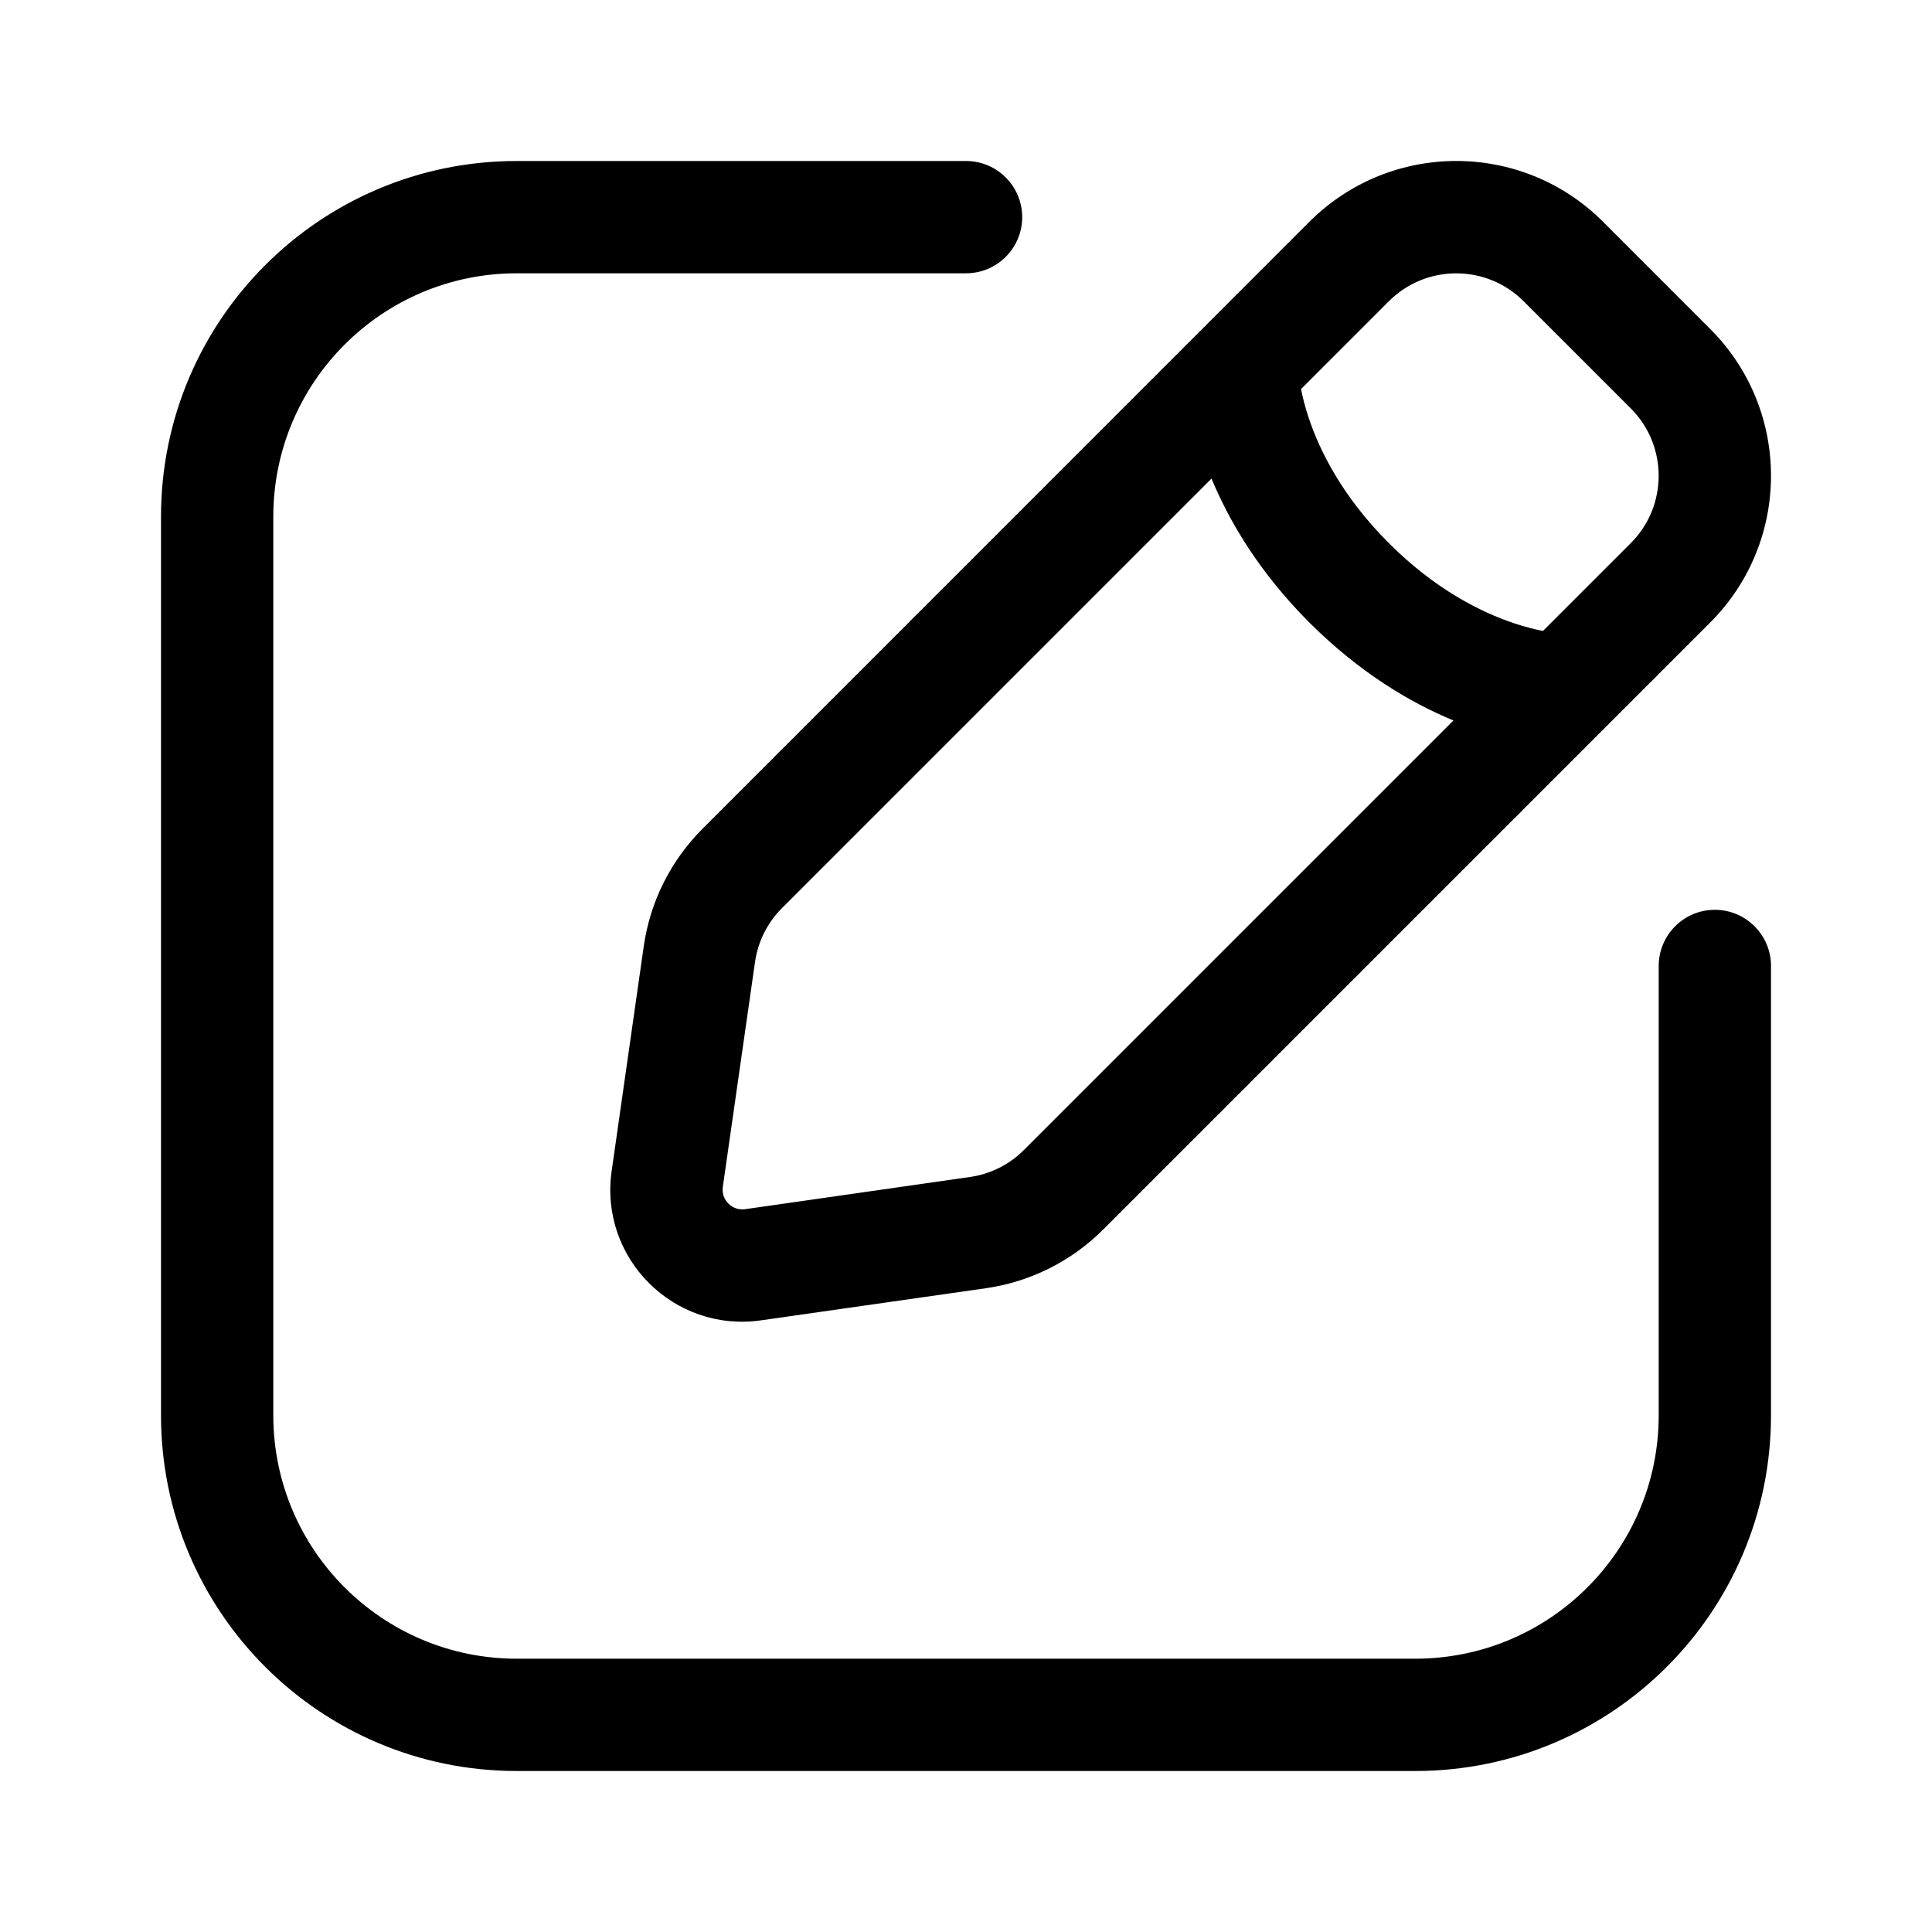 <svg width="24" height="24" viewBox="0 0 24 24" fill="none" xmlns="http://www.w3.org/2000/svg">
<path fill-rule="evenodd" clip-rule="evenodd" d="M16.266 2.755C17.274 1.748 18.907 1.748 19.914 2.755L21.244 4.086C22.252 5.093 22.252 6.726 21.244 7.734L13.705 15.273C13.31 15.668 12.798 15.924 12.246 16.003L9.452 16.402C8.37 16.556 7.444 15.63 7.598 14.548L7.997 11.754C8.076 11.202 8.332 10.69 8.727 10.295L16.266 2.755ZM18.927 3.742C18.465 3.28 17.715 3.28 17.253 3.742L16.162 4.833C16.181 4.931 16.211 5.052 16.257 5.19C16.393 5.599 16.673 6.167 17.253 6.747C17.833 7.327 18.401 7.606 18.81 7.743C18.948 7.789 19.069 7.819 19.167 7.838L20.258 6.747C20.72 6.285 20.72 5.535 20.258 5.073L18.927 3.742ZM18.055 8.95C17.521 8.729 16.89 8.357 16.266 7.734C15.643 7.11 15.271 6.479 15.05 5.945L9.713 11.282C9.532 11.463 9.415 11.698 9.379 11.951L8.979 14.745C8.957 14.906 9.094 15.043 9.255 15.021L12.049 14.621C12.302 14.585 12.537 14.468 12.718 14.287L18.055 8.95ZM16.127 4.578L16.127 4.577L16.127 4.575L16.127 4.572C16.127 4.571 16.127 4.571 16.127 4.571L16.127 4.572C16.127 4.572 16.127 4.572 16.127 4.572M16.127 4.578C16.127 4.578 16.127 4.578 16.127 4.578C16.127 4.578 16.127 4.579 16.127 4.579C16.127 4.579 16.127 4.579 16.127 4.579L16.127 4.578V4.578L16.127 4.578ZM6.419 3.395C4.749 3.395 3.395 4.749 3.395 6.419V17.581C3.395 19.251 4.749 20.605 6.419 20.605H17.581C19.251 20.605 20.605 19.251 20.605 17.581V12C20.605 11.615 20.917 11.302 21.302 11.302C21.688 11.302 22 11.615 22 12V17.581C22 20.022 20.022 22 17.581 22H6.419C3.978 22 2 20.022 2 17.581V6.419C2 3.978 3.978 2 6.419 2H12C12.385 2 12.698 2.312 12.698 2.698C12.698 3.083 12.385 3.395 12 3.395H6.419Z" fill="currentcolor"/>
</svg>

